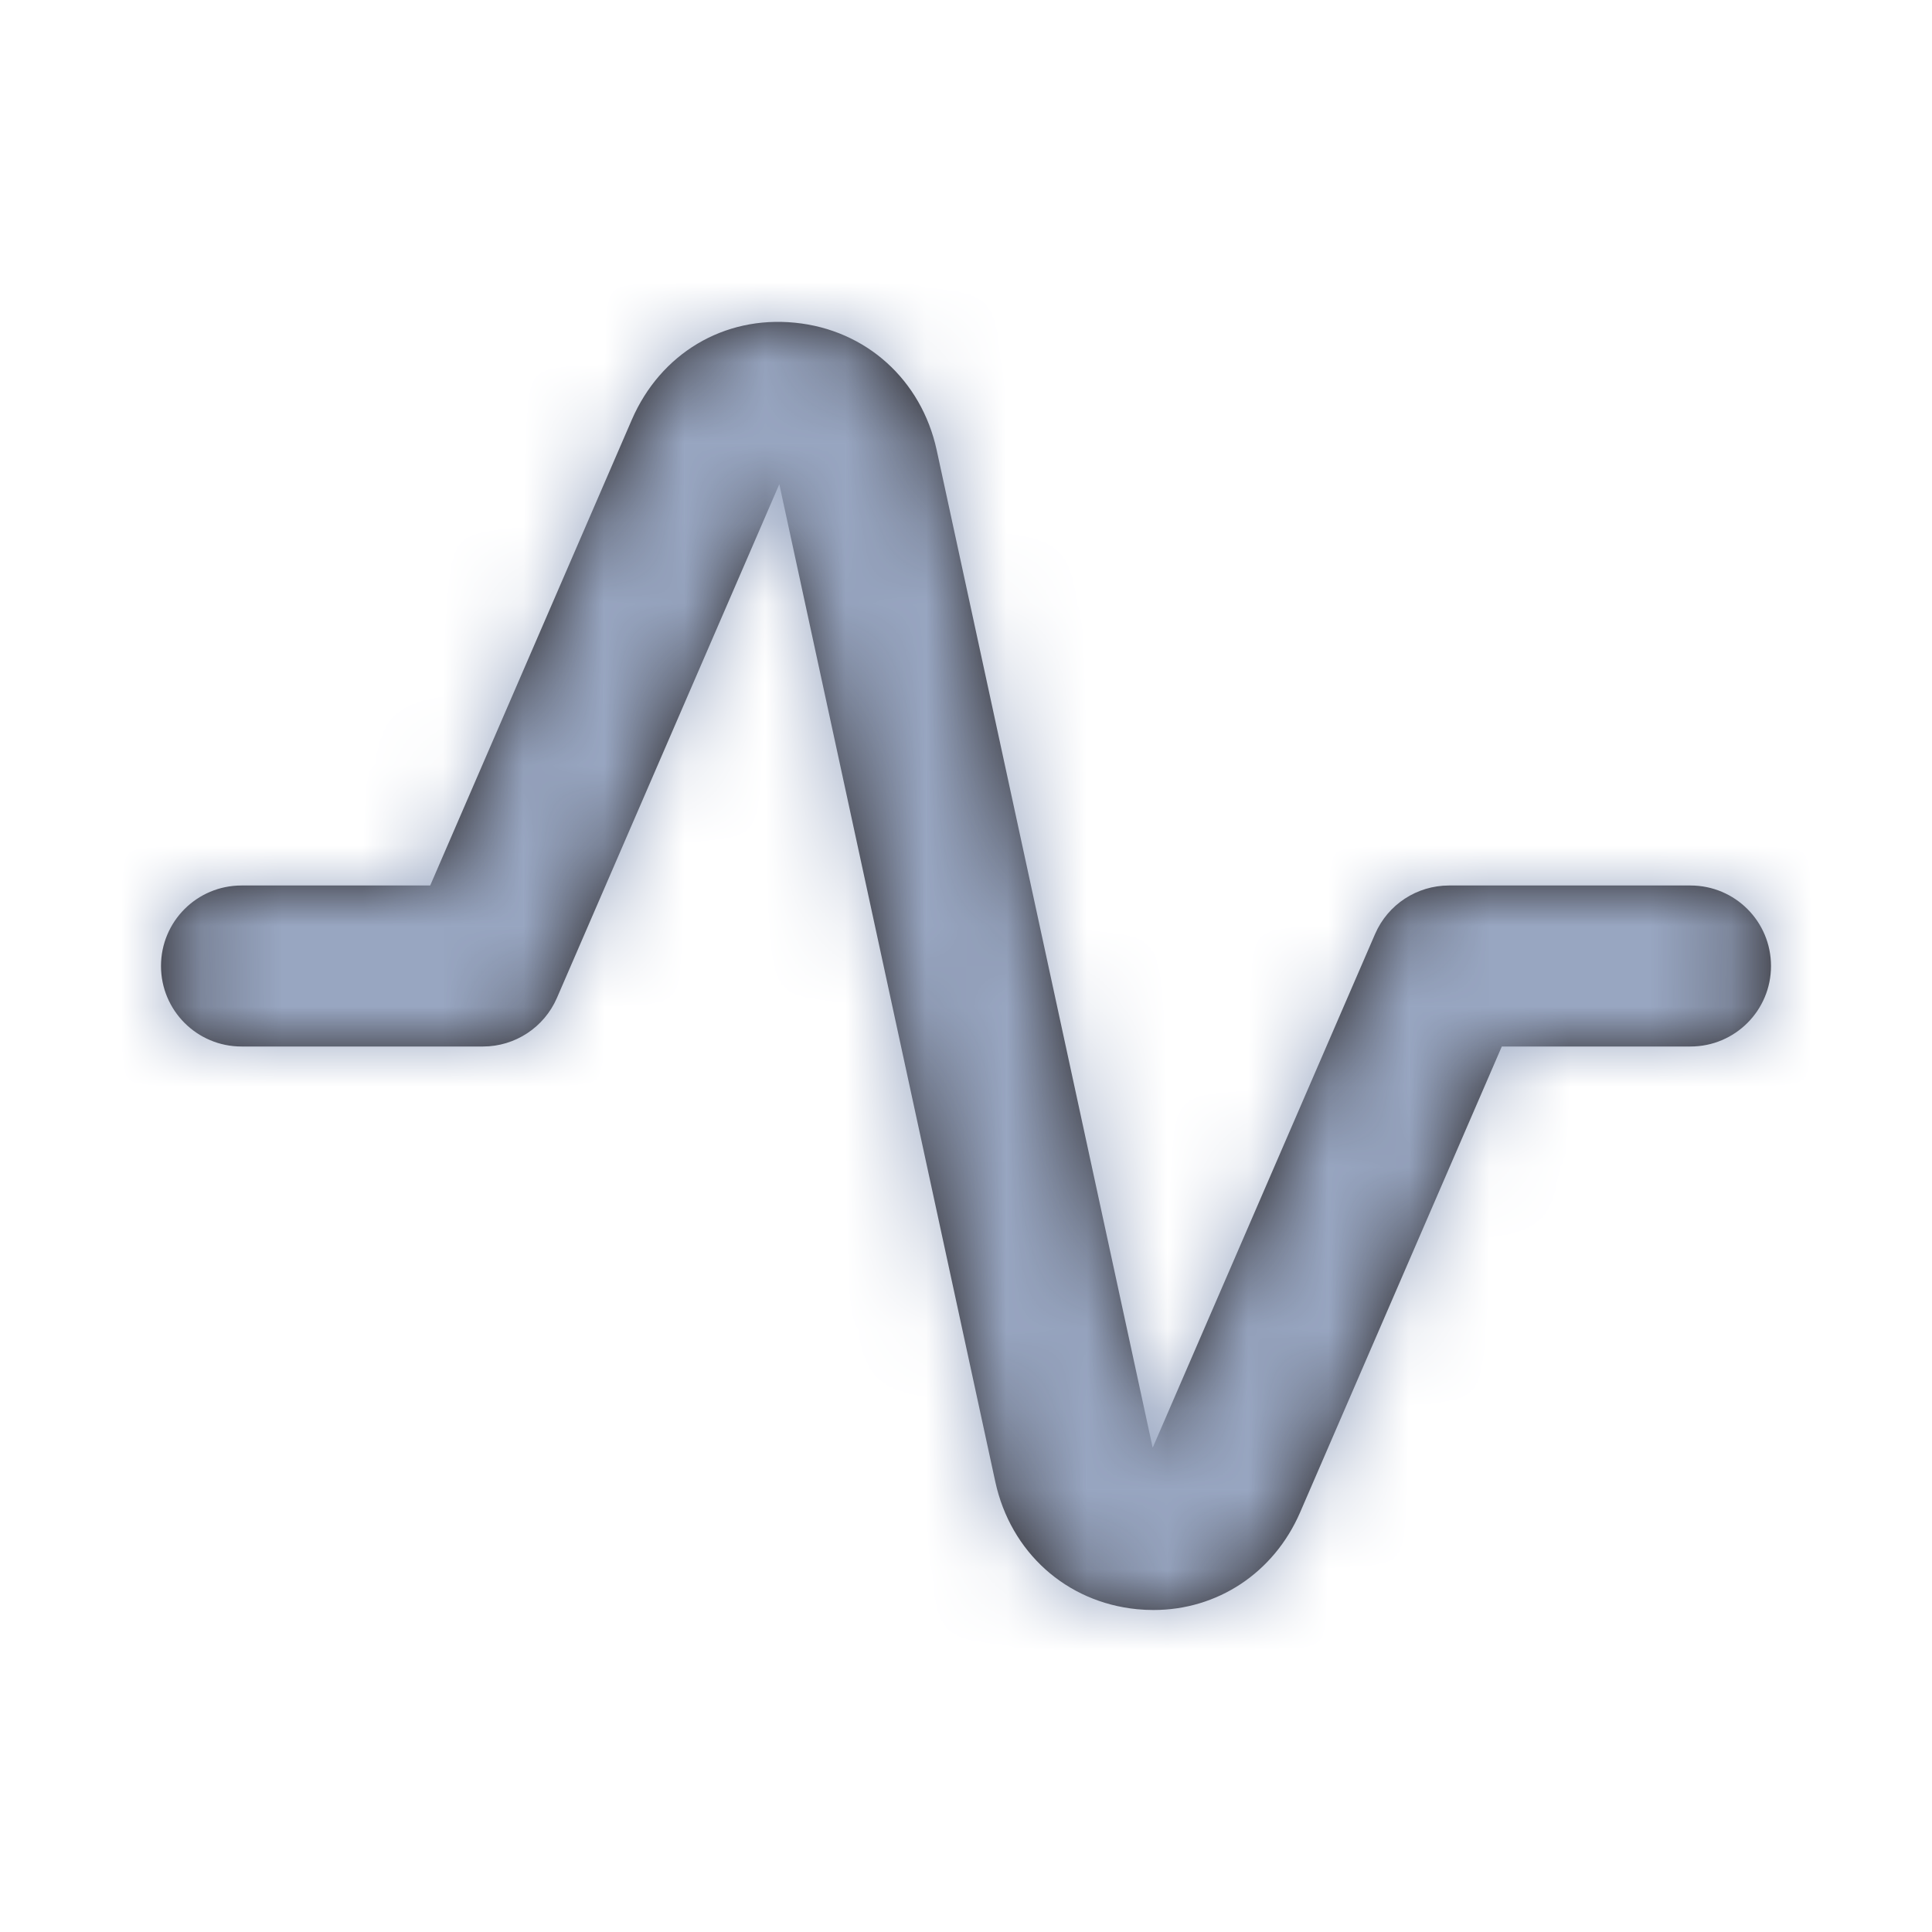 <svg width="24" height="24" viewBox="0 0 24 24" fill="none" xmlns="http://www.w3.org/2000/svg">
    <path fill-rule="evenodd" clip-rule="evenodd" d="M14.329 20C14.262 20 14.193 19.997 14.124 19.99C13.244 19.903 12.554 19.282 12.364 18.407L9.681 6.015L6.918 12.397C6.759 12.763 6.398 13 6 13H3C2.447 13 2 12.552 2 12C2 11.447 2.447 11 3 11H5.344L7.85 5.211C8.205 4.395 8.987 3.92 9.876 4.009C10.756 4.096 11.446 4.717 11.636 5.592L14.319 17.984L17.082 11.602C17.241 11.236 17.601 11 18 11H21C21.553 11 22 11.447 22 12C22 12.552 21.553 13 21 13H18.656L16.15 18.788C15.823 19.541 15.122 20 14.329 20Z" fill="#231F20"/>
    <mask id="mask0_4_2107" style="mask-type:alpha" maskUnits="userSpaceOnUse" x="2" y="3" width="21" height="18">
    <path fill-rule="evenodd" clip-rule="evenodd" d="M14.329 20C14.262 20 14.193 19.997 14.124 19.99C13.244 19.903 12.554 19.282 12.364 18.407L9.681 6.015L6.918 12.397C6.759 12.763 6.398 13 6 13H3C2.447 13 2 12.552 2 12C2 11.447 2.447 11 3 11H5.344L7.85 5.211C8.205 4.395 8.987 3.92 9.876 4.009C10.756 4.096 11.446 4.717 11.636 5.592L14.319 17.984L17.082 11.602C17.241 11.236 17.601 11 18 11H21C21.553 11 22 11.447 22 12C22 12.552 21.553 13 21 13H18.656L16.15 18.788C15.823 19.541 15.122 20 14.329 20Z" fill="white"/>
    </mask>
    <g mask="url(#mask0_4_2107)">
       <rect width="24" height="24" fill="#98A6C1"/>
    </g>
</svg>
